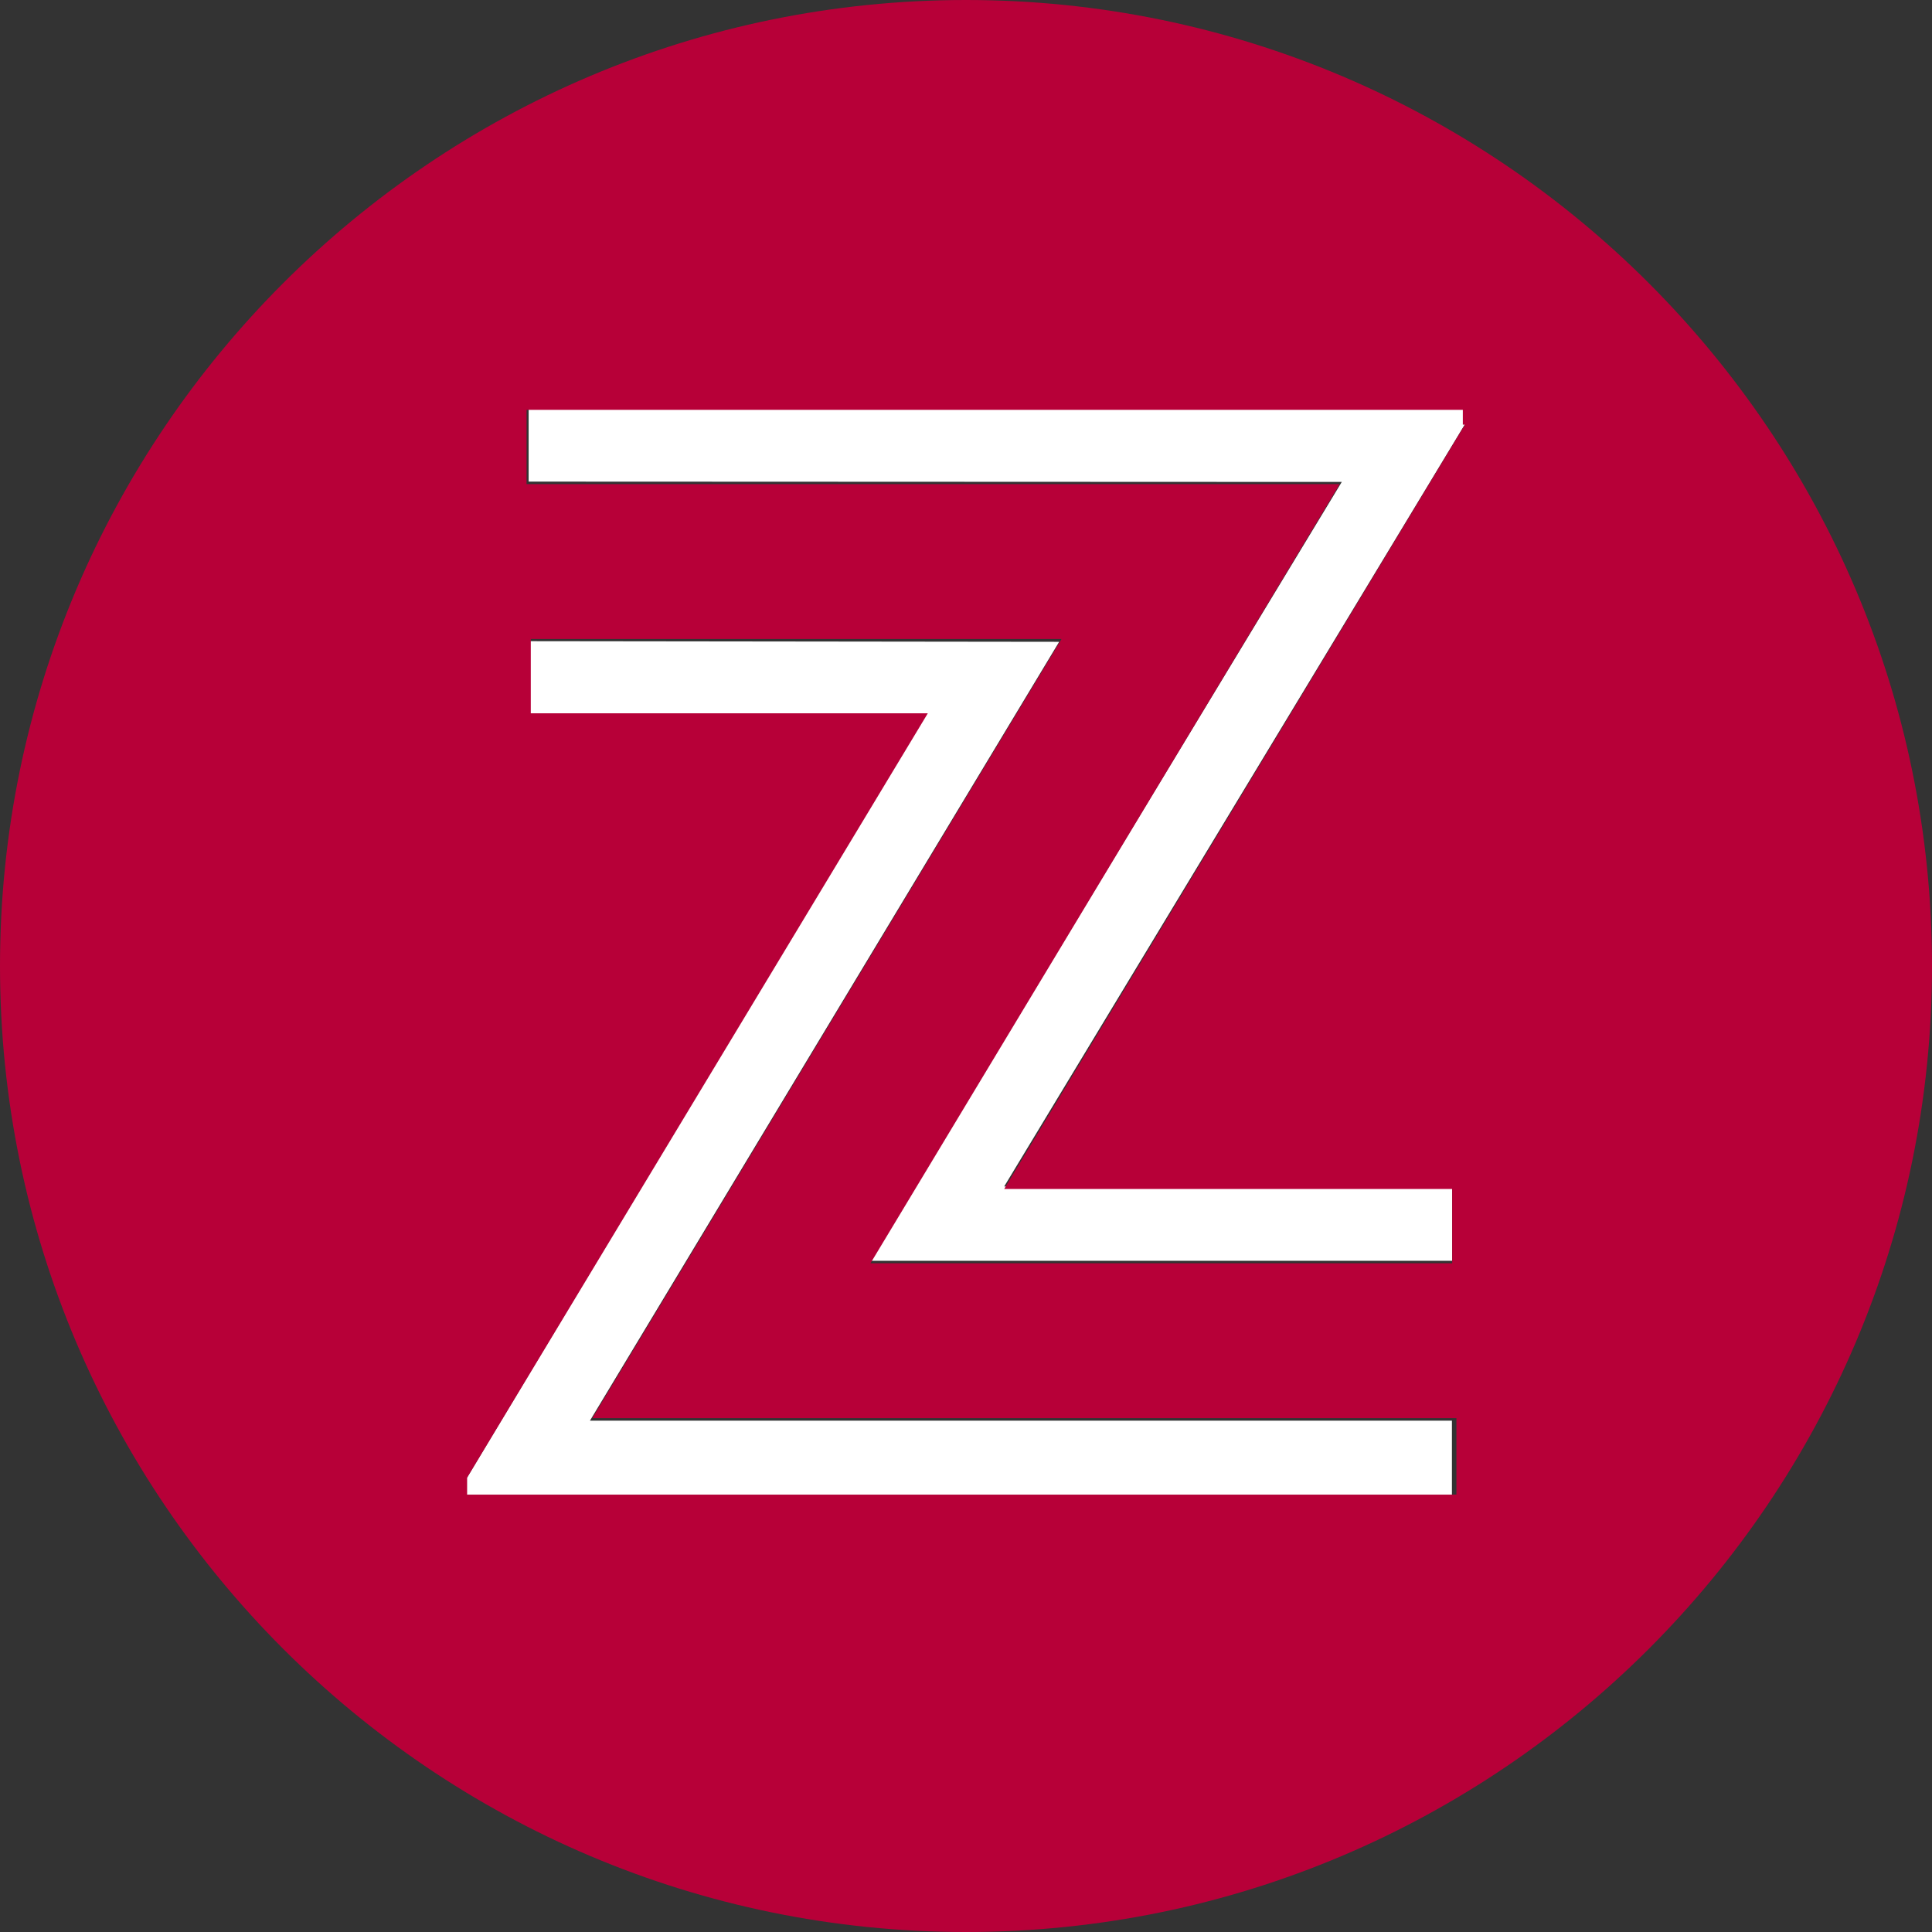 <svg xmlns="http://www.w3.org/2000/svg" viewBox="-434 235 64 64" width="64" height="64">
  <rect x="-434" y="235" width="64" height="64" fill="#333333" stroke="none"/>
  <path d="M-416.488 256.24v2.4h13.152l-15.2 25.32v.563h32.633v-2.462h-28.554l15.543-25.8zm26.936-5.275-15.613 25.8h19.27v-2.462h-14.84l15.262-25.248v-.563h-31.015v2.462z" fill="#fff"/>
  <path d="M-402 235c-17.653 0-32 14.347-32 32s14.347 32 32 32 32-14.347 32-32-14.347-32-32-32zm16.106 49.512h-32.633v-.563l15.262-25.32h-13.152v-2.462h17.582l-15.543 25.81h28.624v2.532zm.422-35.446-15.262 25.32h14.84v2.462h-19.27l15.543-25.81h-26.936v-2.462h31.015v.492z" fill="#b70038"/>
</svg>
